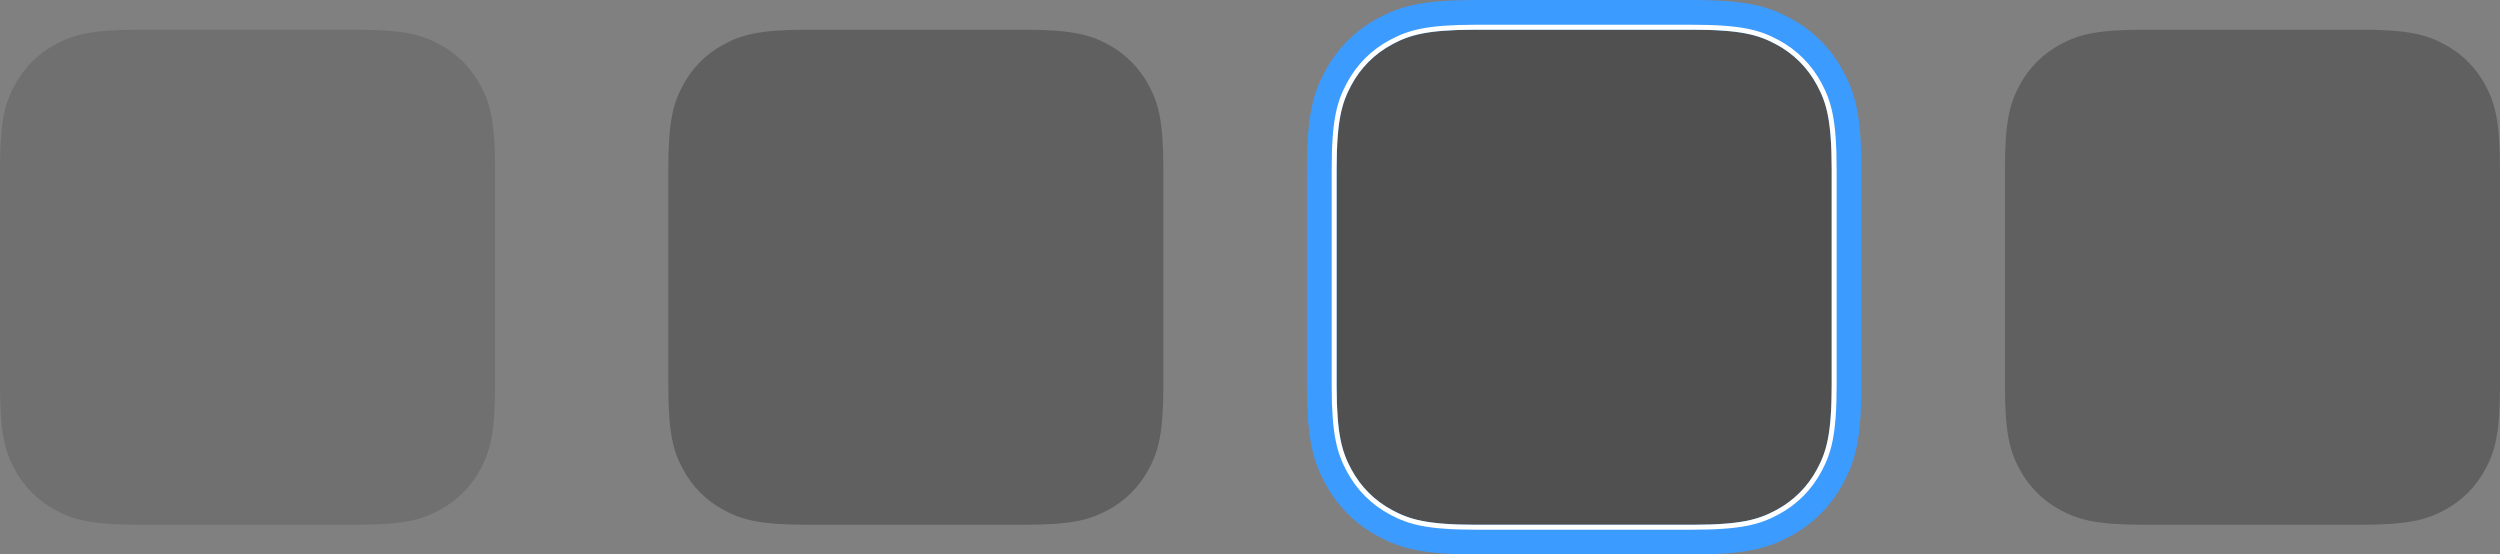 <svg viewBox="0 0 1010 224" xmlns="http://www.w3.org/2000/svg"><rect x="0" y="0" width="1010" height="224" fill="#808080" stroke="none"/><g fill="none" fill-rule="evenodd"><g fill="#404040"><path d="m56.405 12h87.189c19.613 0 26.726 2.042 33.896 5.877 7.17 3.835 12.798 9.462 16.632 16.632 3.835 7.17 5.877 14.283 5.877 33.896v87.189c0 19.613-2.042 26.726-5.877 33.896-3.835 7.17-9.462 12.798-16.632 16.632-7.17 3.835-14.283 5.877-33.896 5.877h-87.189c-19.613 0-26.726-2.042-33.896-5.877-7.17-3.835-12.798-9.462-16.632-16.632-3.835-7.17-5.877-14.283-5.877-33.896v-87.189c0-19.613 2.042-26.726 5.877-33.896 3.835-7.17 9.462-12.798 16.632-16.632 7.17-3.835 14.283-5.877 33.896-5.877z" fill-opacity=".25"/><path d="m326.405 12h87.189c19.613 0 26.726 2.042 33.896 5.877 7.17 3.835 12.798 9.462 16.632 16.632 3.835 7.17 5.877 14.283 5.877 33.896v87.189c0 19.613-2.042 26.726-5.877 33.896-3.835 7.17-9.462 12.798-16.632 16.632-7.17 3.835-14.283 5.877-33.896 5.877h-87.189c-19.613 0-26.726-2.042-33.896-5.877-7.17-3.835-12.798-9.462-16.632-16.632-3.835-7.17-5.877-14.283-5.877-33.896v-87.189c0-19.613 2.042-26.726 5.877-33.896 3.835-7.17 9.462-12.798 16.632-16.632 7.17-3.835 14.283-5.877 33.896-5.877z" fill-opacity=".5"/><path d="m720.32 12.586c-7.769-4.155-15.413-6.586-36.726-6.586l-87.845.001c-20.806.048-28.377 2.471-36.069 6.585-8.231 4.402-14.692 10.862-19.094 19.094-4.155 7.769-6.586 15.413-6.586 36.726l.001 87.845c.048 20.806 2.471 28.377 6.585 36.069 4.402 8.231 10.862 14.692 19.094 19.094 7.769 4.155 15.413 6.586 36.726 6.586h87.189c21.313 0 28.957-2.431 36.726-6.586 8.231-4.402 14.692-10.862 19.094-19.094 4.155-7.769 6.586-15.413 6.586-36.726v-87.189c0-21.313-2.431-28.957-6.586-36.726-4.402-8.231-10.862-14.692-19.094-19.094z" fill-opacity=".75" fill-rule="evenodd" stroke="#3c9bfe" stroke-width="12"/></g><path d="m717.962 16.995c-7.27-3.888-14.471-5.995-34.368-5.995l-87.838.001c-19.404.046-26.528 2.149-33.719 5.994-7.347 3.929-13.113 9.695-17.043 17.043-3.888 7.27-5.995 14.471-5.995 34.368l.001 87.838c.046 19.404 2.149 26.528 5.994 33.719 3.929 7.347 9.695 13.113 17.043 17.043 7.27 3.888 14.471 5.995 34.368 5.995h87.189c19.897 0 27.098-2.107 34.368-5.995 7.347-3.929 13.113-9.695 17.043-17.043 3.888-7.27 5.995-14.471 5.995-34.368v-87.189c0-19.897-2.107-27.098-5.995-34.368-3.929-7.347-9.695-13.113-17.043-17.043z" stroke="#fff" stroke-width="2"/><path d="m866.405 12h87.189c19.613 0 26.726 2.042 33.896 5.877 7.17 3.835 12.798 9.462 16.632 16.632 3.835 7.17 5.877 14.283 5.877 33.896v87.189c0 19.613-2.042 26.726-5.877 33.896-3.835 7.17-9.462 12.798-16.632 16.632-7.17 3.835-14.283 5.877-33.896 5.877h-87.189c-19.613 0-26.726-2.042-33.896-5.877-7.17-3.835-12.798-9.462-16.632-16.632-3.835-7.17-5.877-14.283-5.877-33.896v-87.189c0-19.613 2.042-26.726 5.877-33.896 3.835-7.17 9.462-12.798 16.632-16.632 7.17-3.835 14.283-5.877 33.896-5.877z" fill="#404040" fill-opacity=".5"/></g></svg>